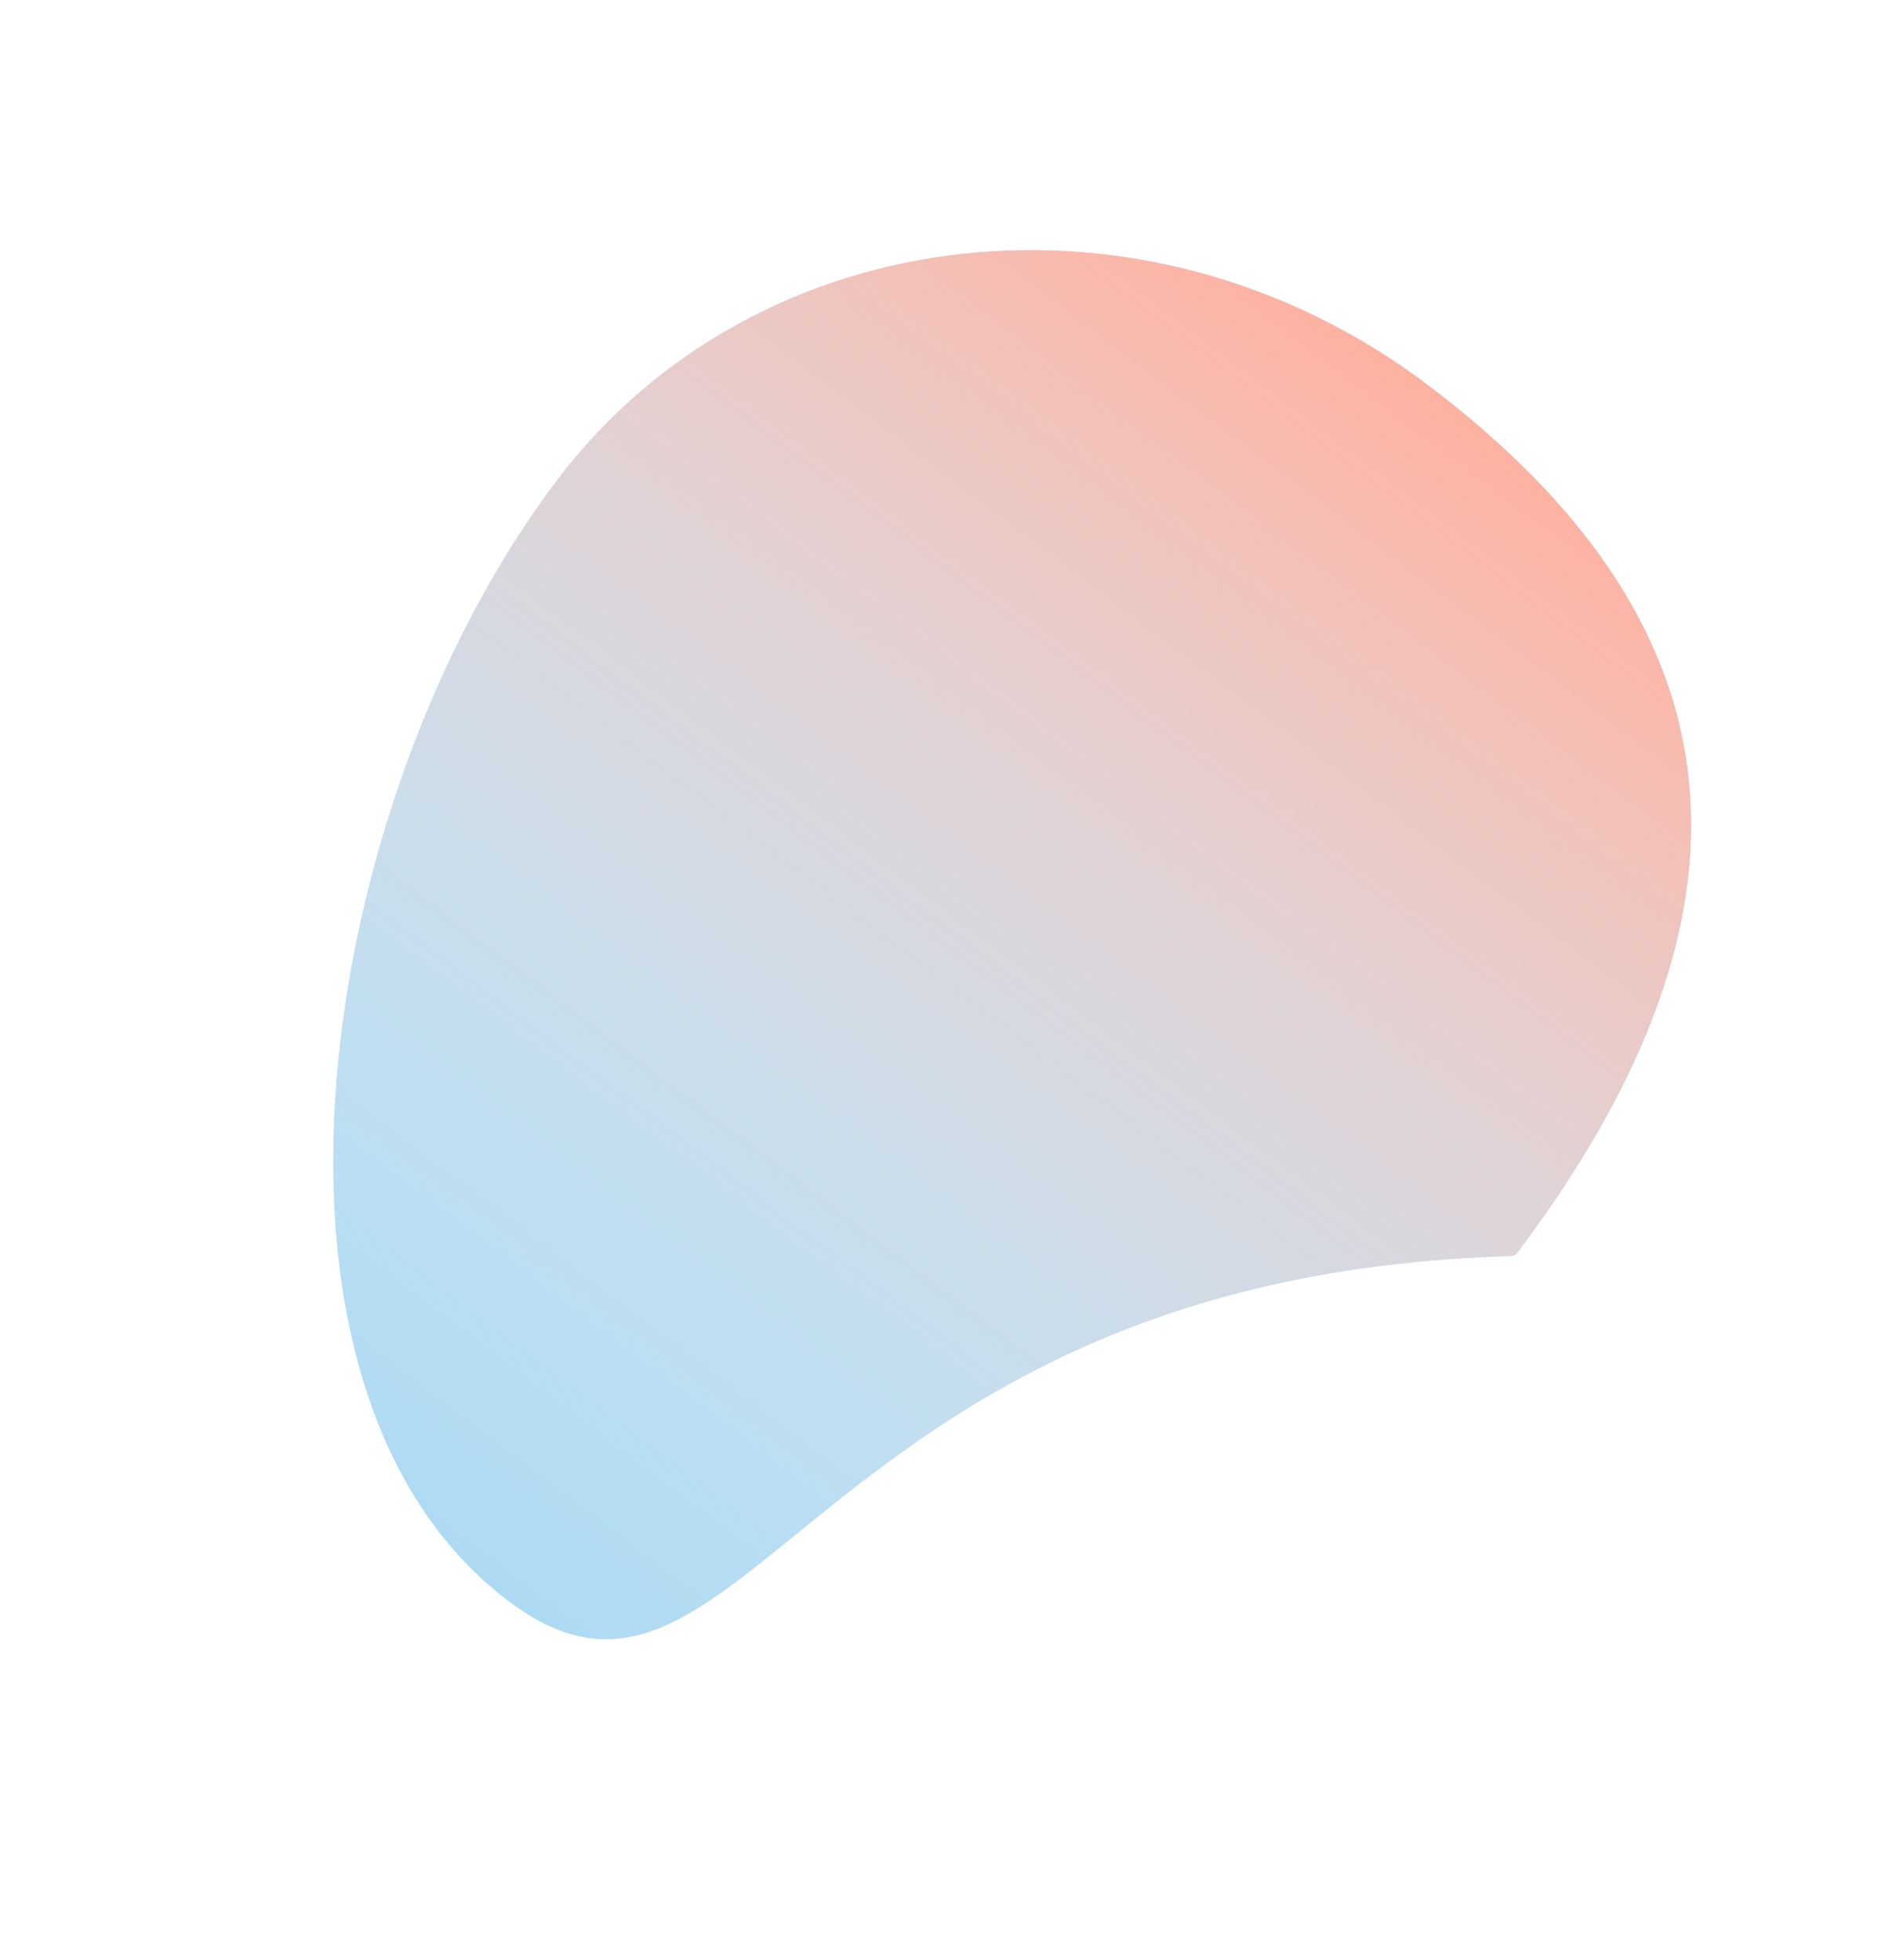 <svg width="1139" height="1173" viewBox="0 0 1139 1173" fill="none" xmlns="http://www.w3.org/2000/svg">
<path d="M908.222 749.783C907.309 750.998 905.798 751.764 904.279 751.808C483.641 764.083 445.783 1065.37 304.133 958.183C136.168 831.08 188.365 479.129 333.256 287.656C453.288 129.035 686.756 103.484 854.72 230.587C1022.21 357.328 1080.29 521.04 908.222 749.783Z" fill="#34A3E1" fill-opacity="0.4"/>
<path d="M908.222 749.783C907.309 750.998 905.798 751.764 904.279 751.808C483.641 764.083 445.783 1065.37 304.133 958.183C136.168 831.08 188.365 479.129 333.256 287.656C453.288 129.035 686.756 103.484 854.72 230.587C1022.21 357.328 1080.29 521.04 908.222 749.783Z" fill="url(#paint0_linear)"/>
<defs>
<linearGradient id="paint0_linear" x1="844.583" y1="222.915" x2="293.995" y2="950.511" gradientUnits="userSpaceOnUse">
<stop stop-color="#FFB1A0"/>
<stop offset="1" stop-color="white" stop-opacity="0"/>
</linearGradient>
</defs>
</svg>
